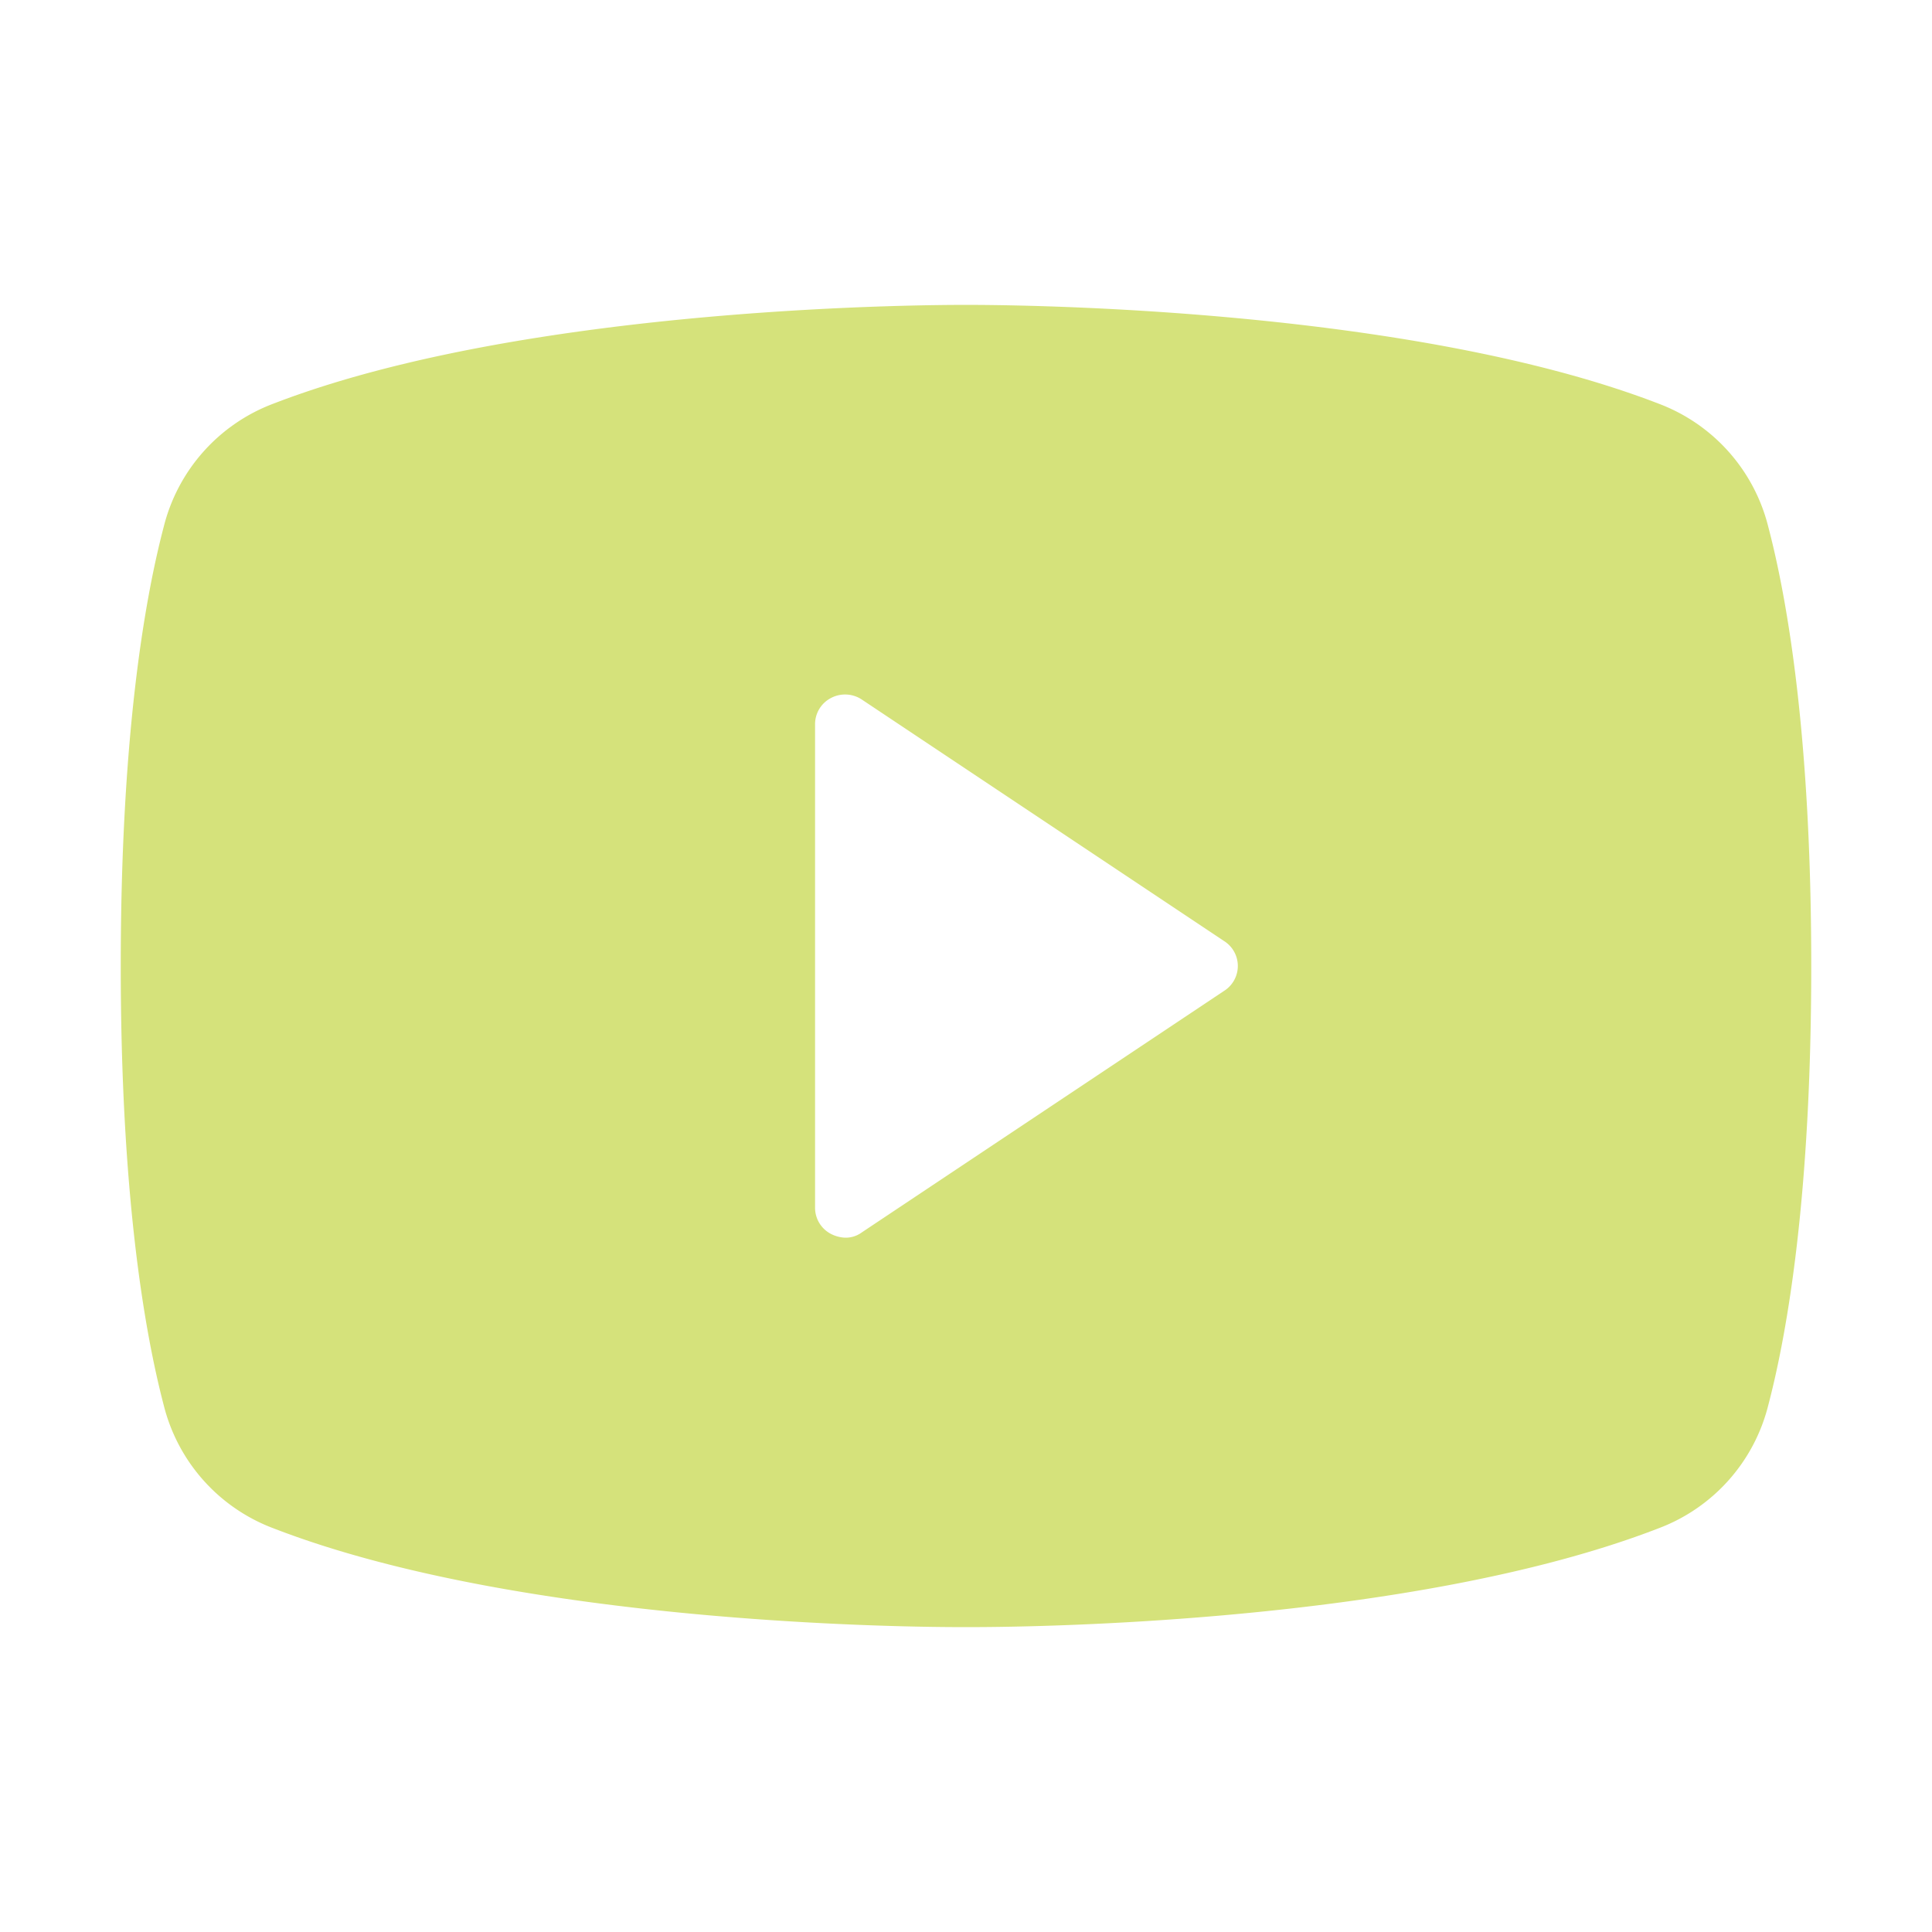 <svg width="32" height="32" fill="none" xmlns="http://www.w3.org/2000/svg"><path d="M29.288 8.725a2.937 2.937 0 0 0-1.813-2.038C23.2 5.037 16.375 5.05 16 5.05S8.8 5.037 4.525 6.687a2.938 2.938 0 0 0-1.813 2.038C2.387 9.962 2 12.237 2 16c0 3.762.388 6.037.712 7.275a2.937 2.937 0 0 0 1.813 2.037c4.1 1.588 10.525 1.638 11.387 1.638h.175c.863 0 7.288-.05 11.388-1.638a2.938 2.938 0 0 0 1.813-2.037C29.613 22.037 30 19.762 30 16c0-3.763-.387-6.038-.712-7.275Zm-9.013 7.687-6 4A.45.45 0 0 1 14 20.5a.562.562 0 0 1-.238-.063A.488.488 0 0 1 13.5 20v-8a.488.488 0 0 1 .262-.438.5.5 0 0 1 .513.025l6 4a.488.488 0 0 1 0 .825Z" fill="#D5E27B"/></svg>